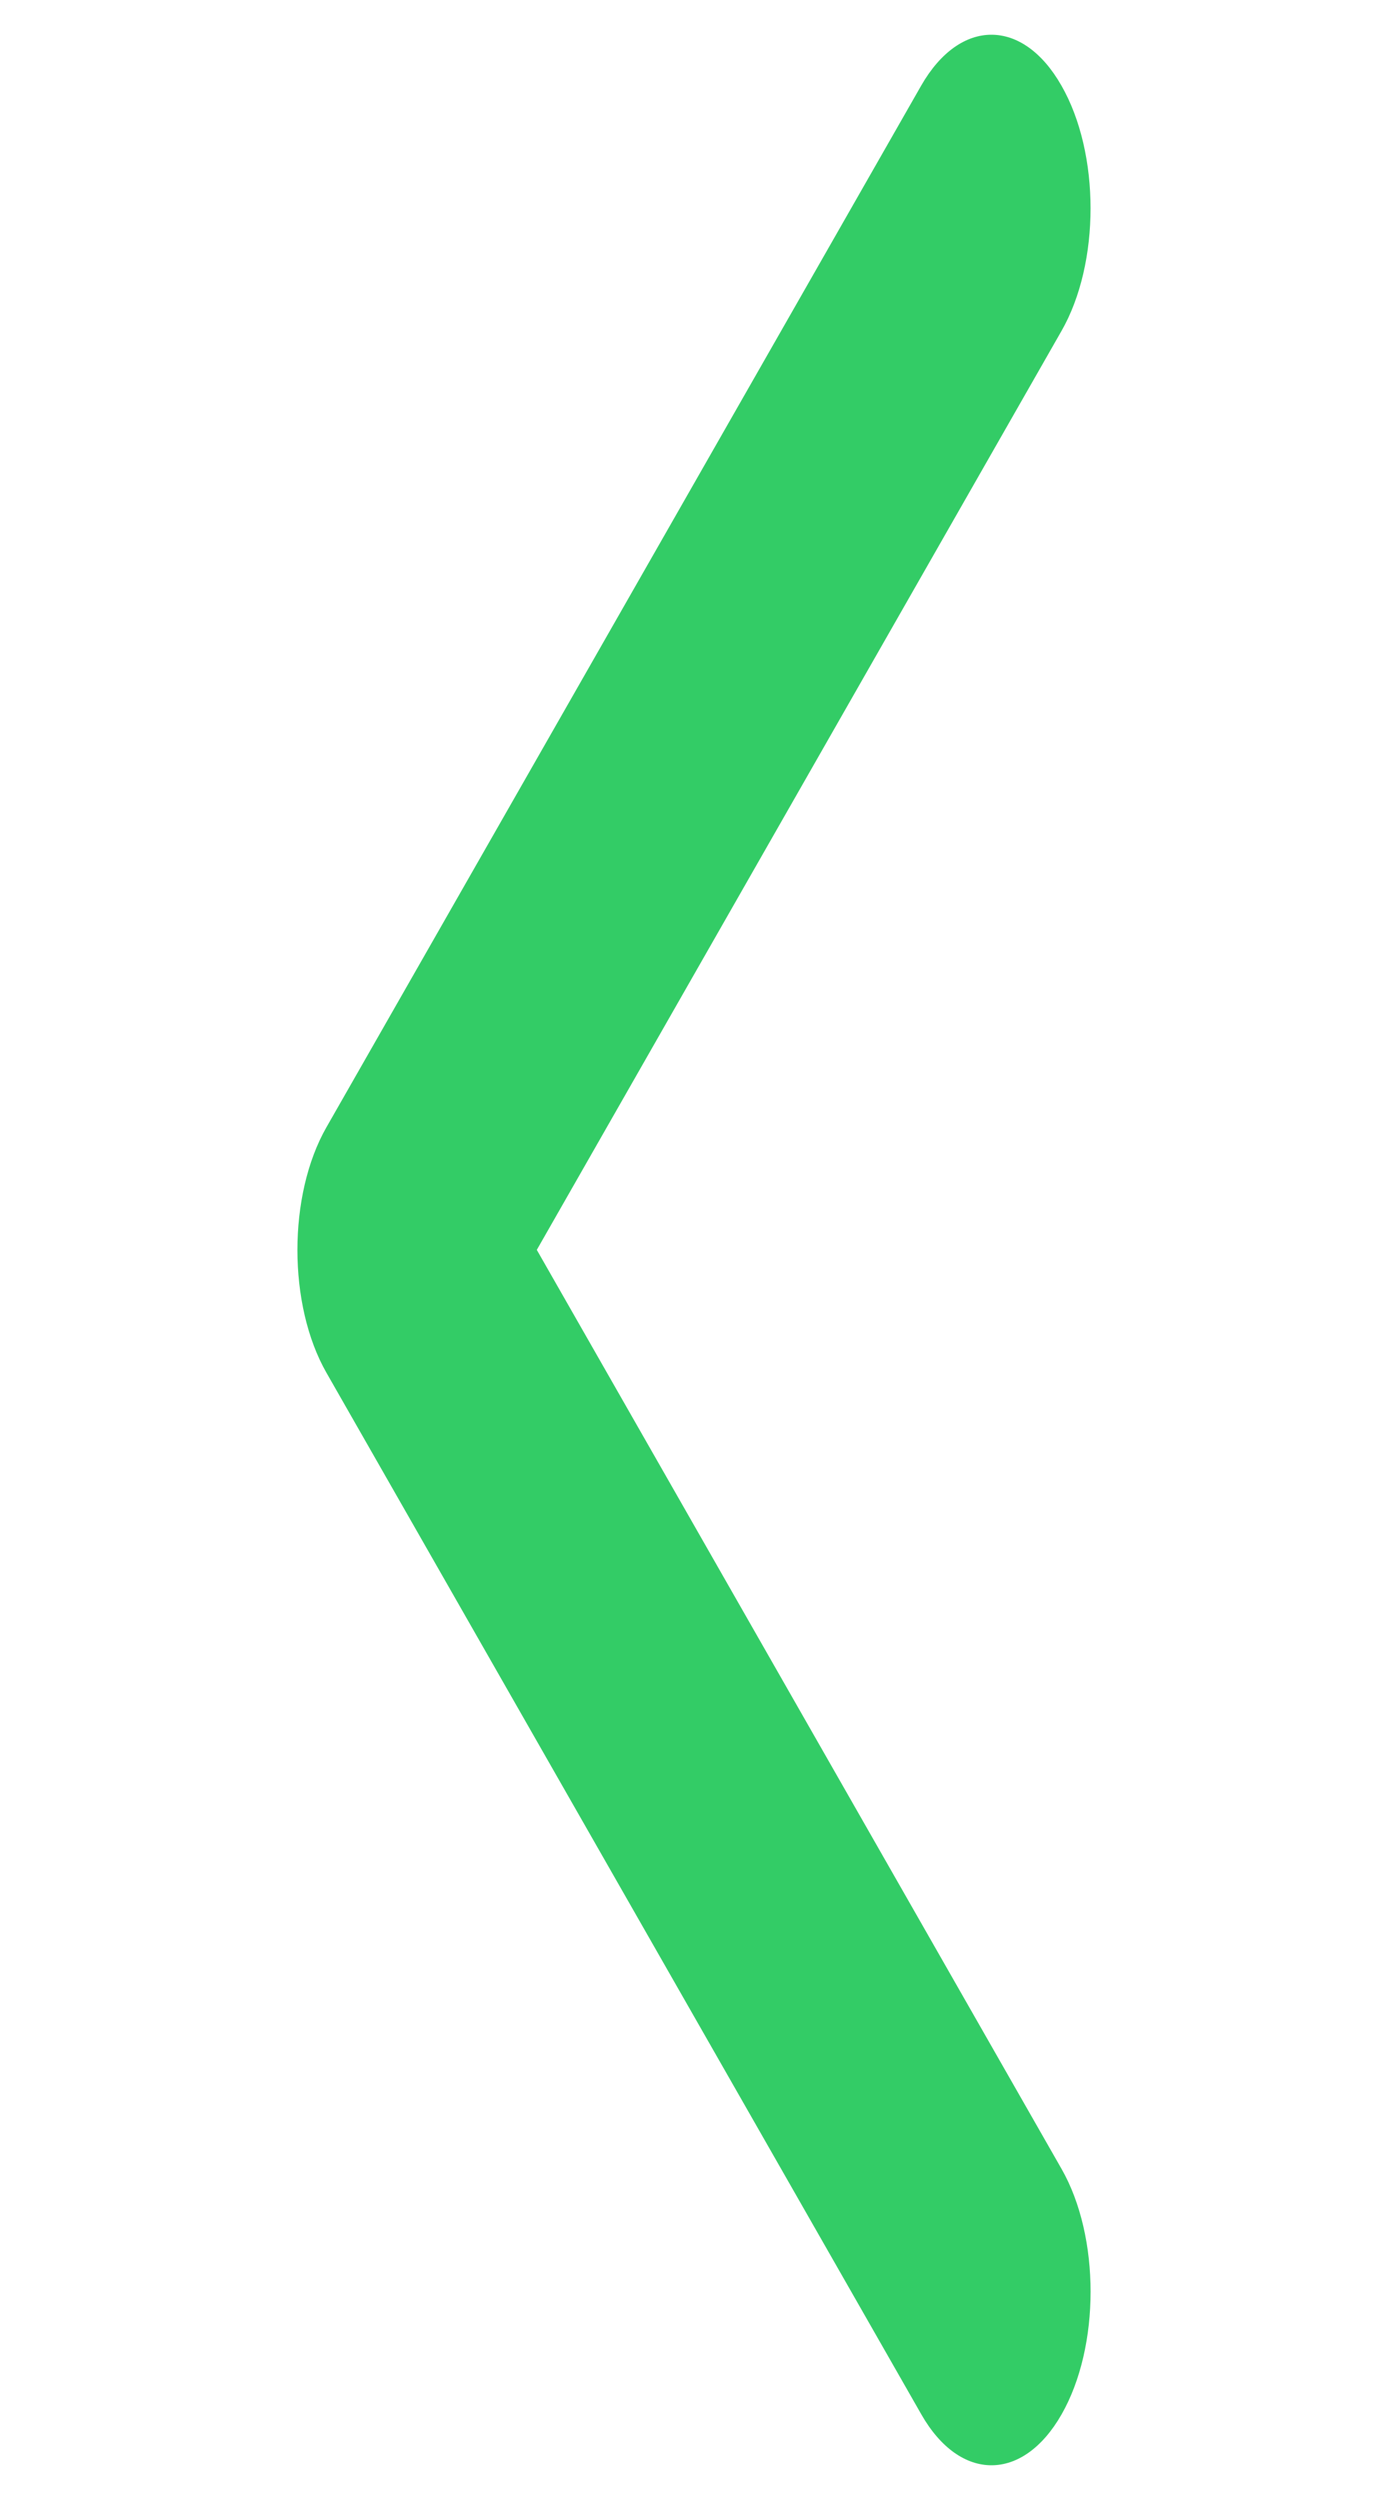 <svg width="10" height="18" xmlns="http://www.w3.org/2000/svg">
    <path d="m3.867 9 3.78-6.616c.28-.488.28-1.28 0-1.768-.278-.488-.73-.488-1.01 0l-4.285 7.5c-.279.488-.279 1.28 0 1.768l4.286 7.5c.279.488.731.488 1.01 0s.279-1.28 0-1.768L3.868 9z" fill="#3C6" fill-rule="evenodd"/>
</svg>
